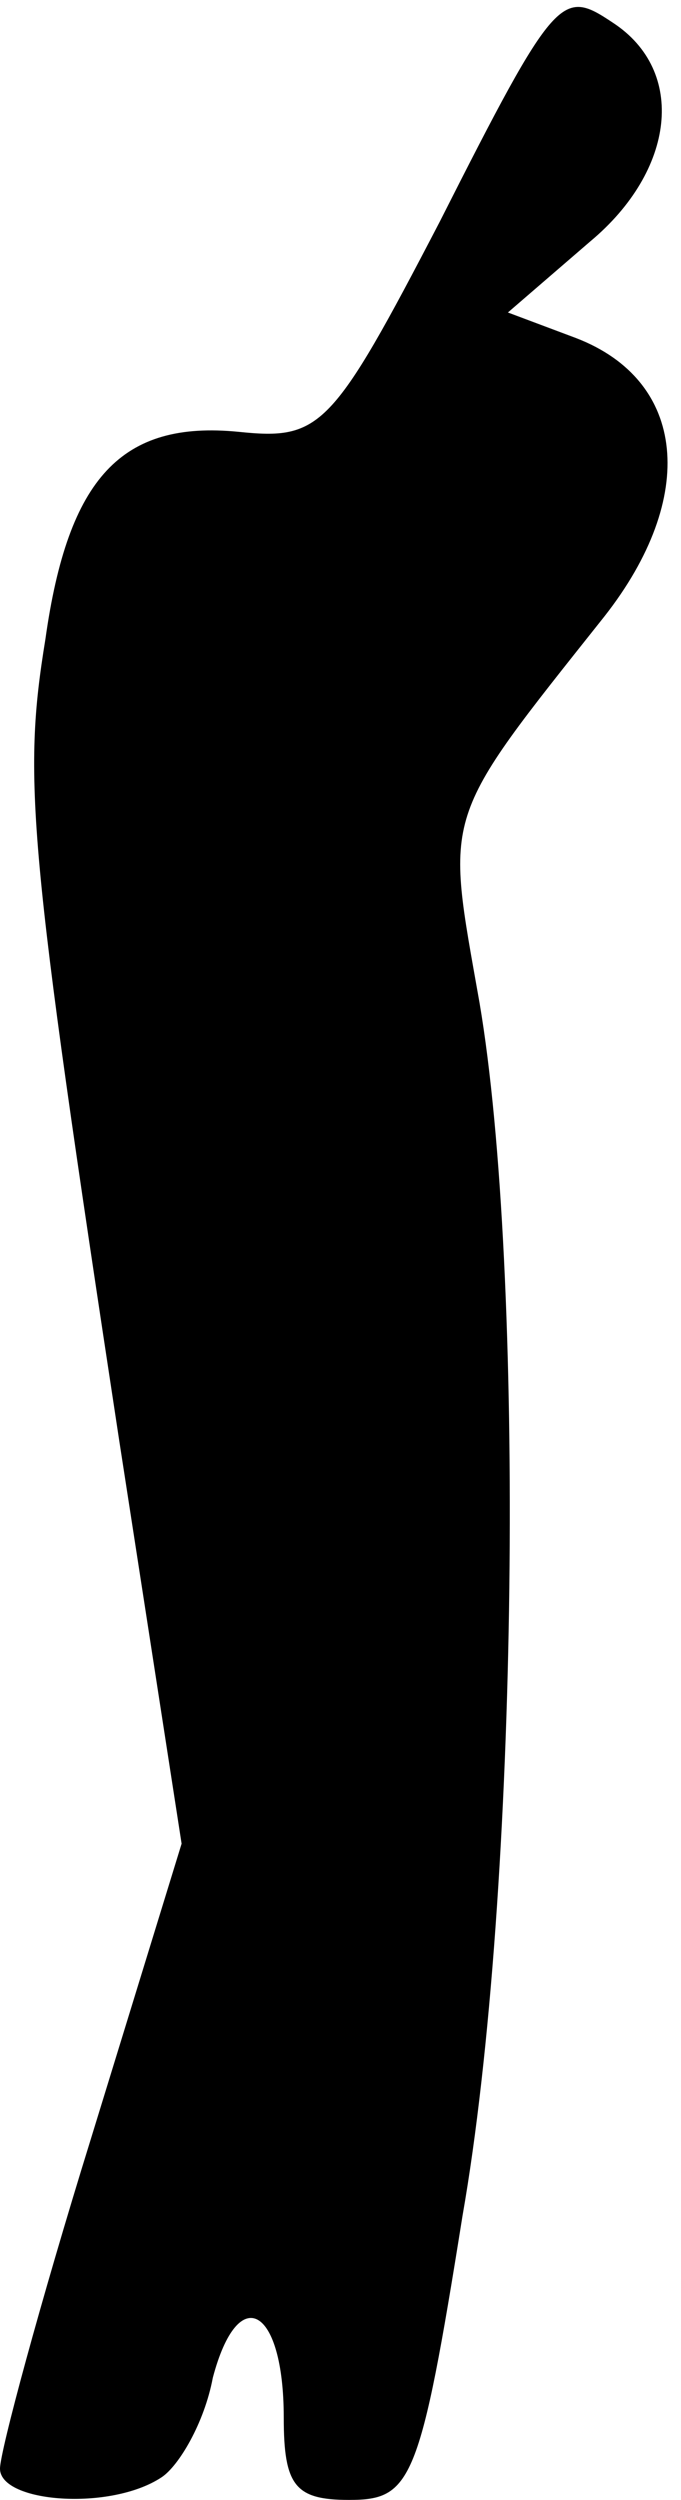 <?xml version="1.0" standalone="no"?>
<!DOCTYPE svg PUBLIC "-//W3C//DTD SVG 20010904//EN"
 "http://www.w3.org/TR/2001/REC-SVG-20010904/DTD/svg10.dtd">
<svg version="1.0" xmlns="http://www.w3.org/2000/svg"
 width="24pt" height="88pt" viewBox="0 0 24 88"
 preserveAspectRatio="xMidYMid meet">
<g transform="translate(0,88) scale(0.1,-0.1)"
fill="#000000" stroke="none">
<path fill="#000000" stroke="none" d="M155 802 c-38 -73 -42 -77 -71 -74 -41
4 -60 -16 -68 -73 -8 -49 -6 -72 26 -282 l22 -142 -32 -104 c-18 -58 -32 -110
-32 -116 0 -12 39 -15 57 -3 6 4 15 19 18 35 9 34 25 25 25 -14 0 -24 4 -29
23 -29 22 0 25 6 40 100 20 114 22 333 6 427 -12 68 -14 63 44 136 33 42 29
83 -10 98 l-24 9 29 25 c30 25 34 60 8 77 -18 12 -20 11 -61 -70z"/>
</g>
</svg>
